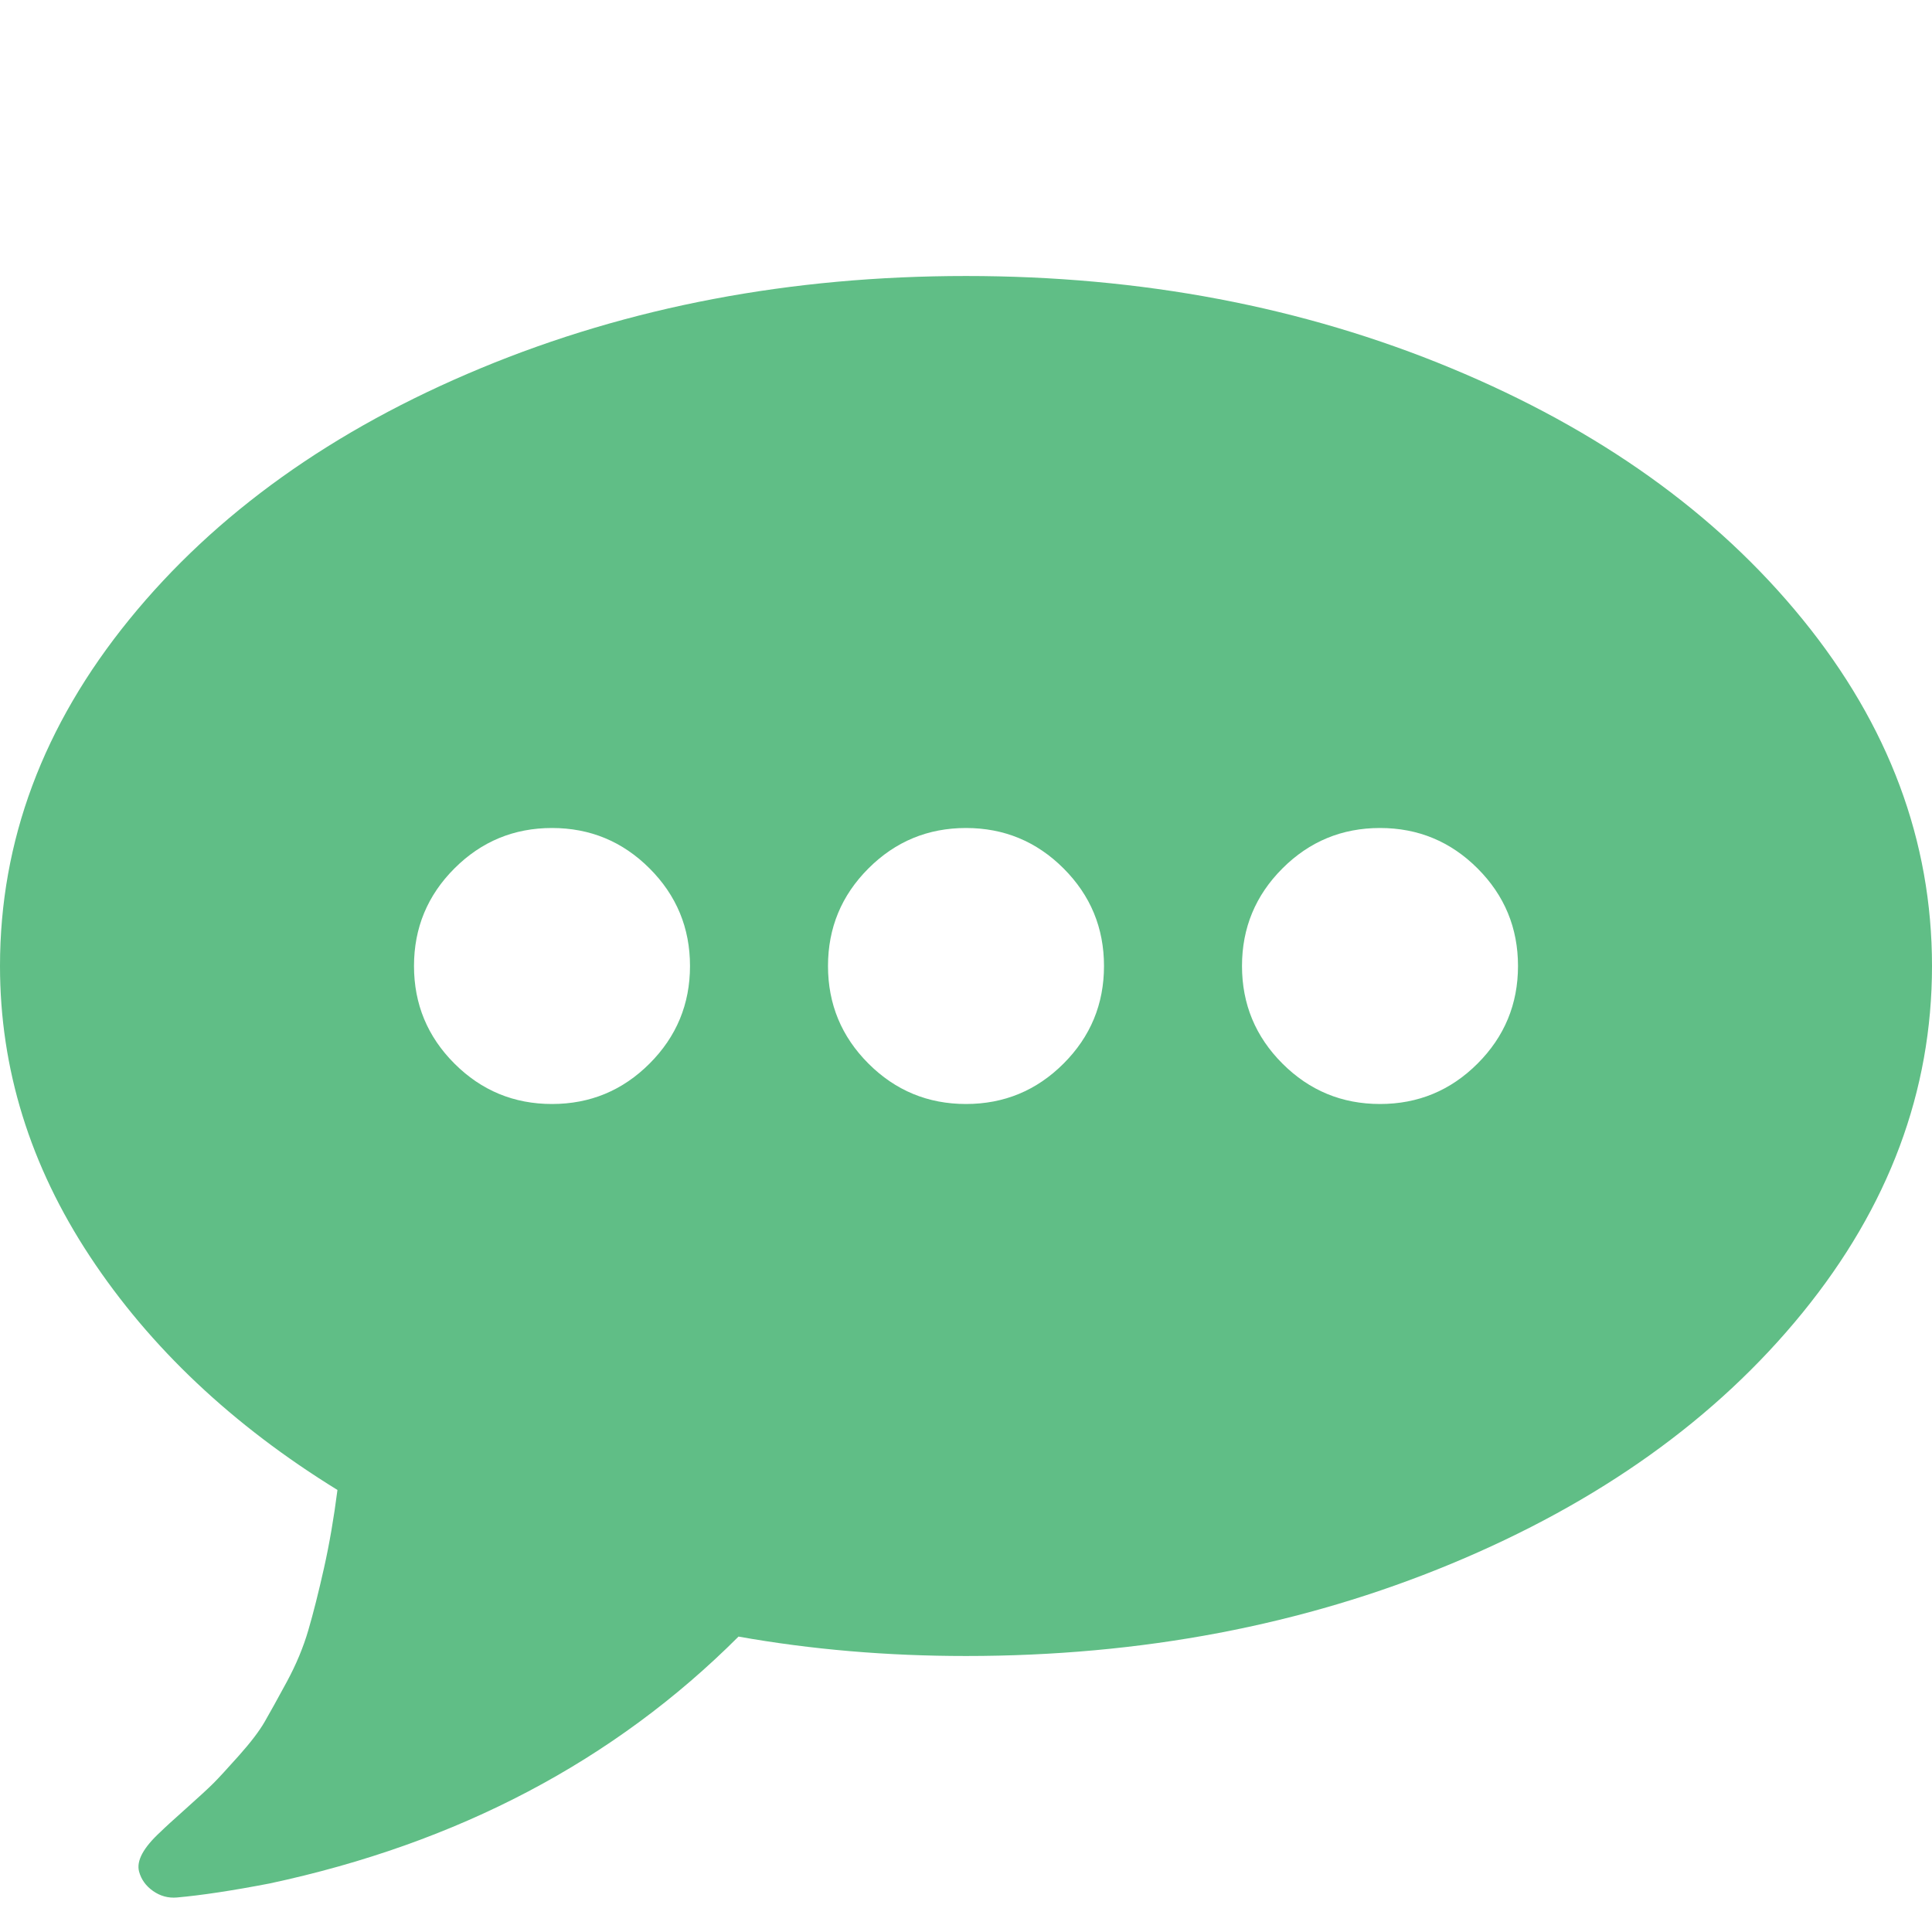 <svg width="1792" height="1792" xmlns="http://www.w3.org/2000/svg"><path d="M640 896q0-53-37.5-90.5T512 768t-90.5 37.5T384 896t37.5 90.5T512 1024t90.5-37.5T640 896zm384 0q0-53-37.5-90.5T896 768t-90.5 37.5T768 896t37.5 90.5T896 1024t90.5-37.5T1024 896zm384 0q0-53-37.5-90.5T1280 768t-90.5 37.5T1152 896t37.5 90.5 90.5 37.5 90.5-37.5T1408 896zm384 0q0 174-120 321.5t-326 233-450 85.5q-110 0-211-18-173 173-435 229-52 10-86 13-12 1-22-6t-13-18q-4-15 20-37 5-5 23.5-21.5T198 1654t23.5-25.5 24-31.5 20.5-37 20-48 14.5-57.5T313 1382q-146-90-229.5-216.5T0 896q0-174 120-321.5t326-233T896 256t450 85.5 326 233T1792 896z" fill="#60be86"/></svg>